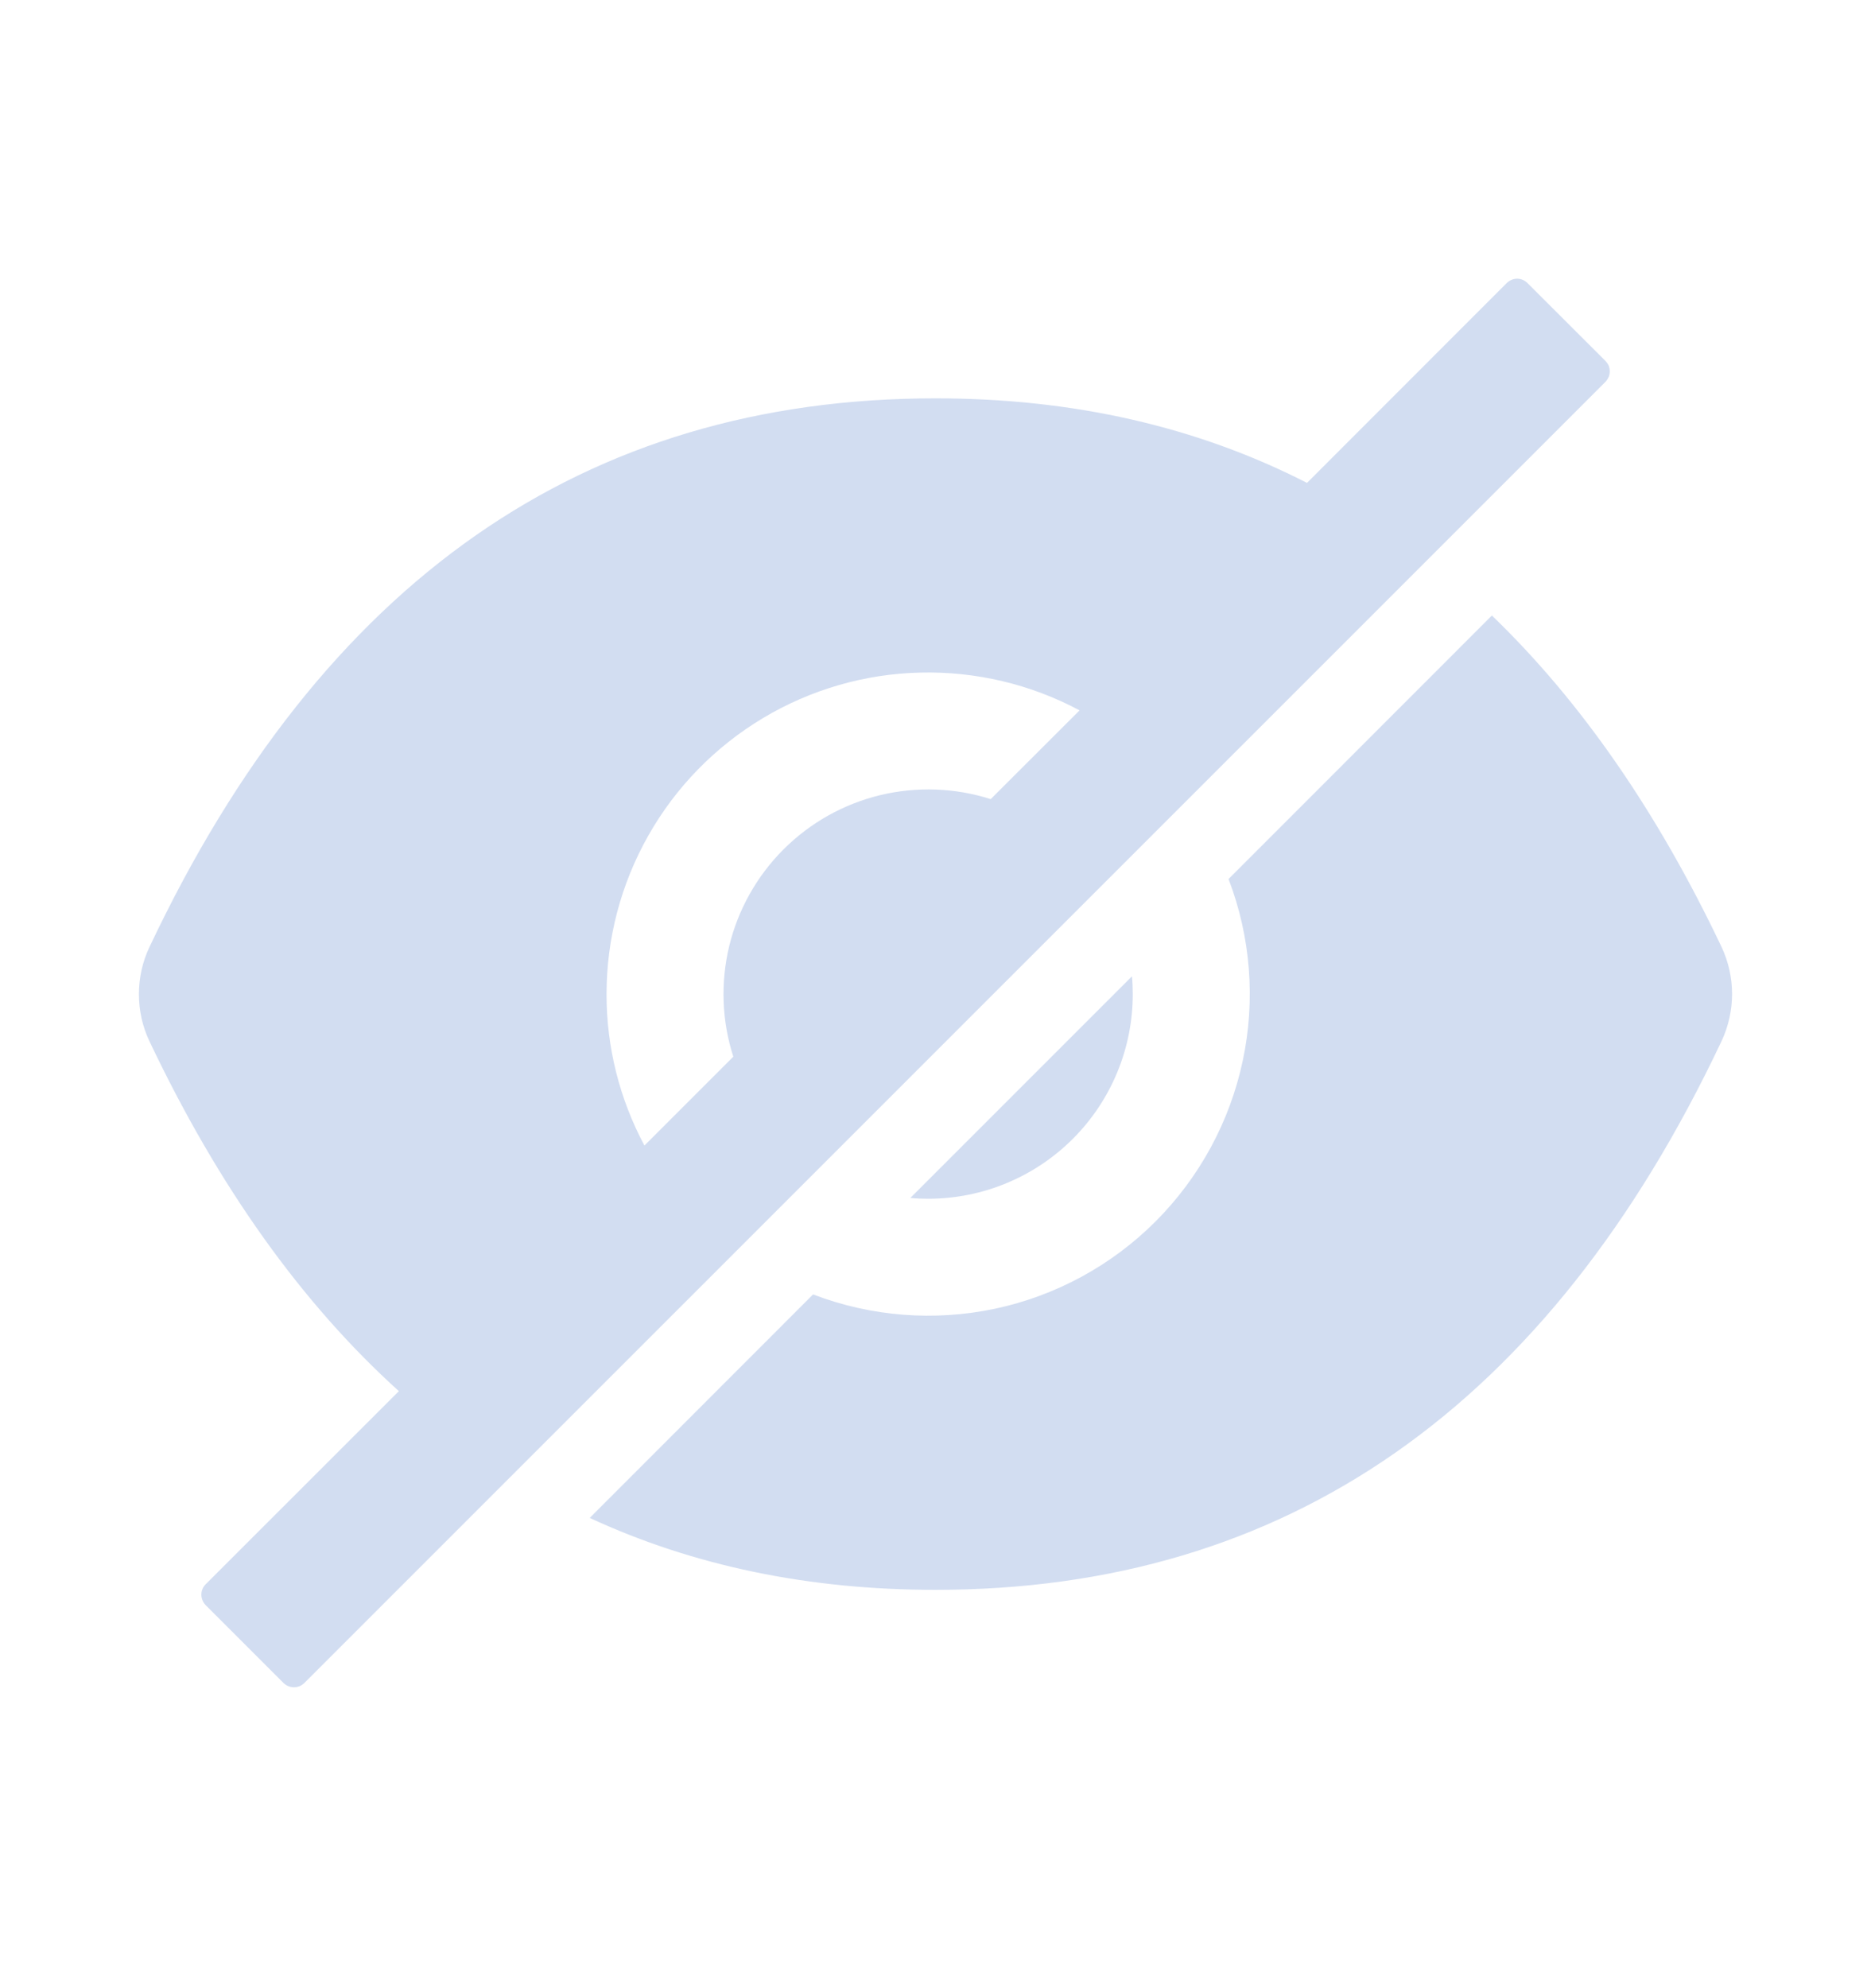 <svg width="16" height="17" viewBox="0 0 16 17" fill="none" xmlns="http://www.w3.org/2000/svg">
<path d="M7.937 10.25C8.401 10.25 8.846 10.066 9.175 9.737C9.503 9.409 9.687 8.964 9.687 8.5C9.687 8.449 9.685 8.398 9.68 8.348L7.785 10.243C7.835 10.248 7.886 10.25 7.937 10.25ZM13.73 3.087L13.062 2.42C13.039 2.397 13.007 2.383 12.974 2.383C12.941 2.383 12.909 2.397 12.885 2.42L11.177 4.129C10.235 3.647 9.176 3.406 8 3.406C4.996 3.406 2.756 4.97 1.278 8.098C1.218 8.224 1.188 8.362 1.188 8.501C1.188 8.64 1.218 8.777 1.278 8.903C1.868 10.147 2.58 11.144 3.411 11.895L1.758 13.547C1.735 13.57 1.722 13.602 1.722 13.635C1.722 13.668 1.735 13.7 1.758 13.724L2.425 14.391C2.449 14.414 2.481 14.427 2.514 14.427C2.547 14.427 2.579 14.414 2.602 14.391L13.73 3.264C13.741 3.252 13.75 3.238 13.757 3.223C13.763 3.208 13.766 3.192 13.766 3.175C13.766 3.159 13.763 3.143 13.757 3.127C13.75 3.112 13.741 3.099 13.73 3.087ZM5.187 8.5C5.187 8.025 5.31 7.558 5.544 7.145C5.778 6.731 6.115 6.386 6.523 6.141C6.93 5.897 7.394 5.762 7.868 5.751C8.343 5.739 8.813 5.85 9.232 6.074L8.472 6.833C8.166 6.735 7.839 6.724 7.526 6.799C7.213 6.875 6.928 7.035 6.7 7.263C6.473 7.49 6.312 7.776 6.236 8.089C6.161 8.401 6.172 8.729 6.271 9.035L5.511 9.795C5.298 9.397 5.186 8.952 5.187 8.5Z" fill="#D2DDF1"/>
<path d="M14.722 8.097C14.172 6.939 13.517 5.994 12.758 5.263L10.506 7.516C10.696 8.012 10.738 8.553 10.627 9.072C10.516 9.592 10.257 10.068 9.882 10.444C9.506 10.82 9.03 11.079 8.51 11.19C7.99 11.3 7.45 11.258 6.953 11.068L5.043 12.979C5.929 13.389 6.915 13.594 8 13.594C11.003 13.594 13.244 12.03 14.722 8.902C14.781 8.776 14.812 8.638 14.812 8.499C14.812 8.36 14.781 8.223 14.722 8.097Z" fill="#D2DDF1"/>
</svg>

